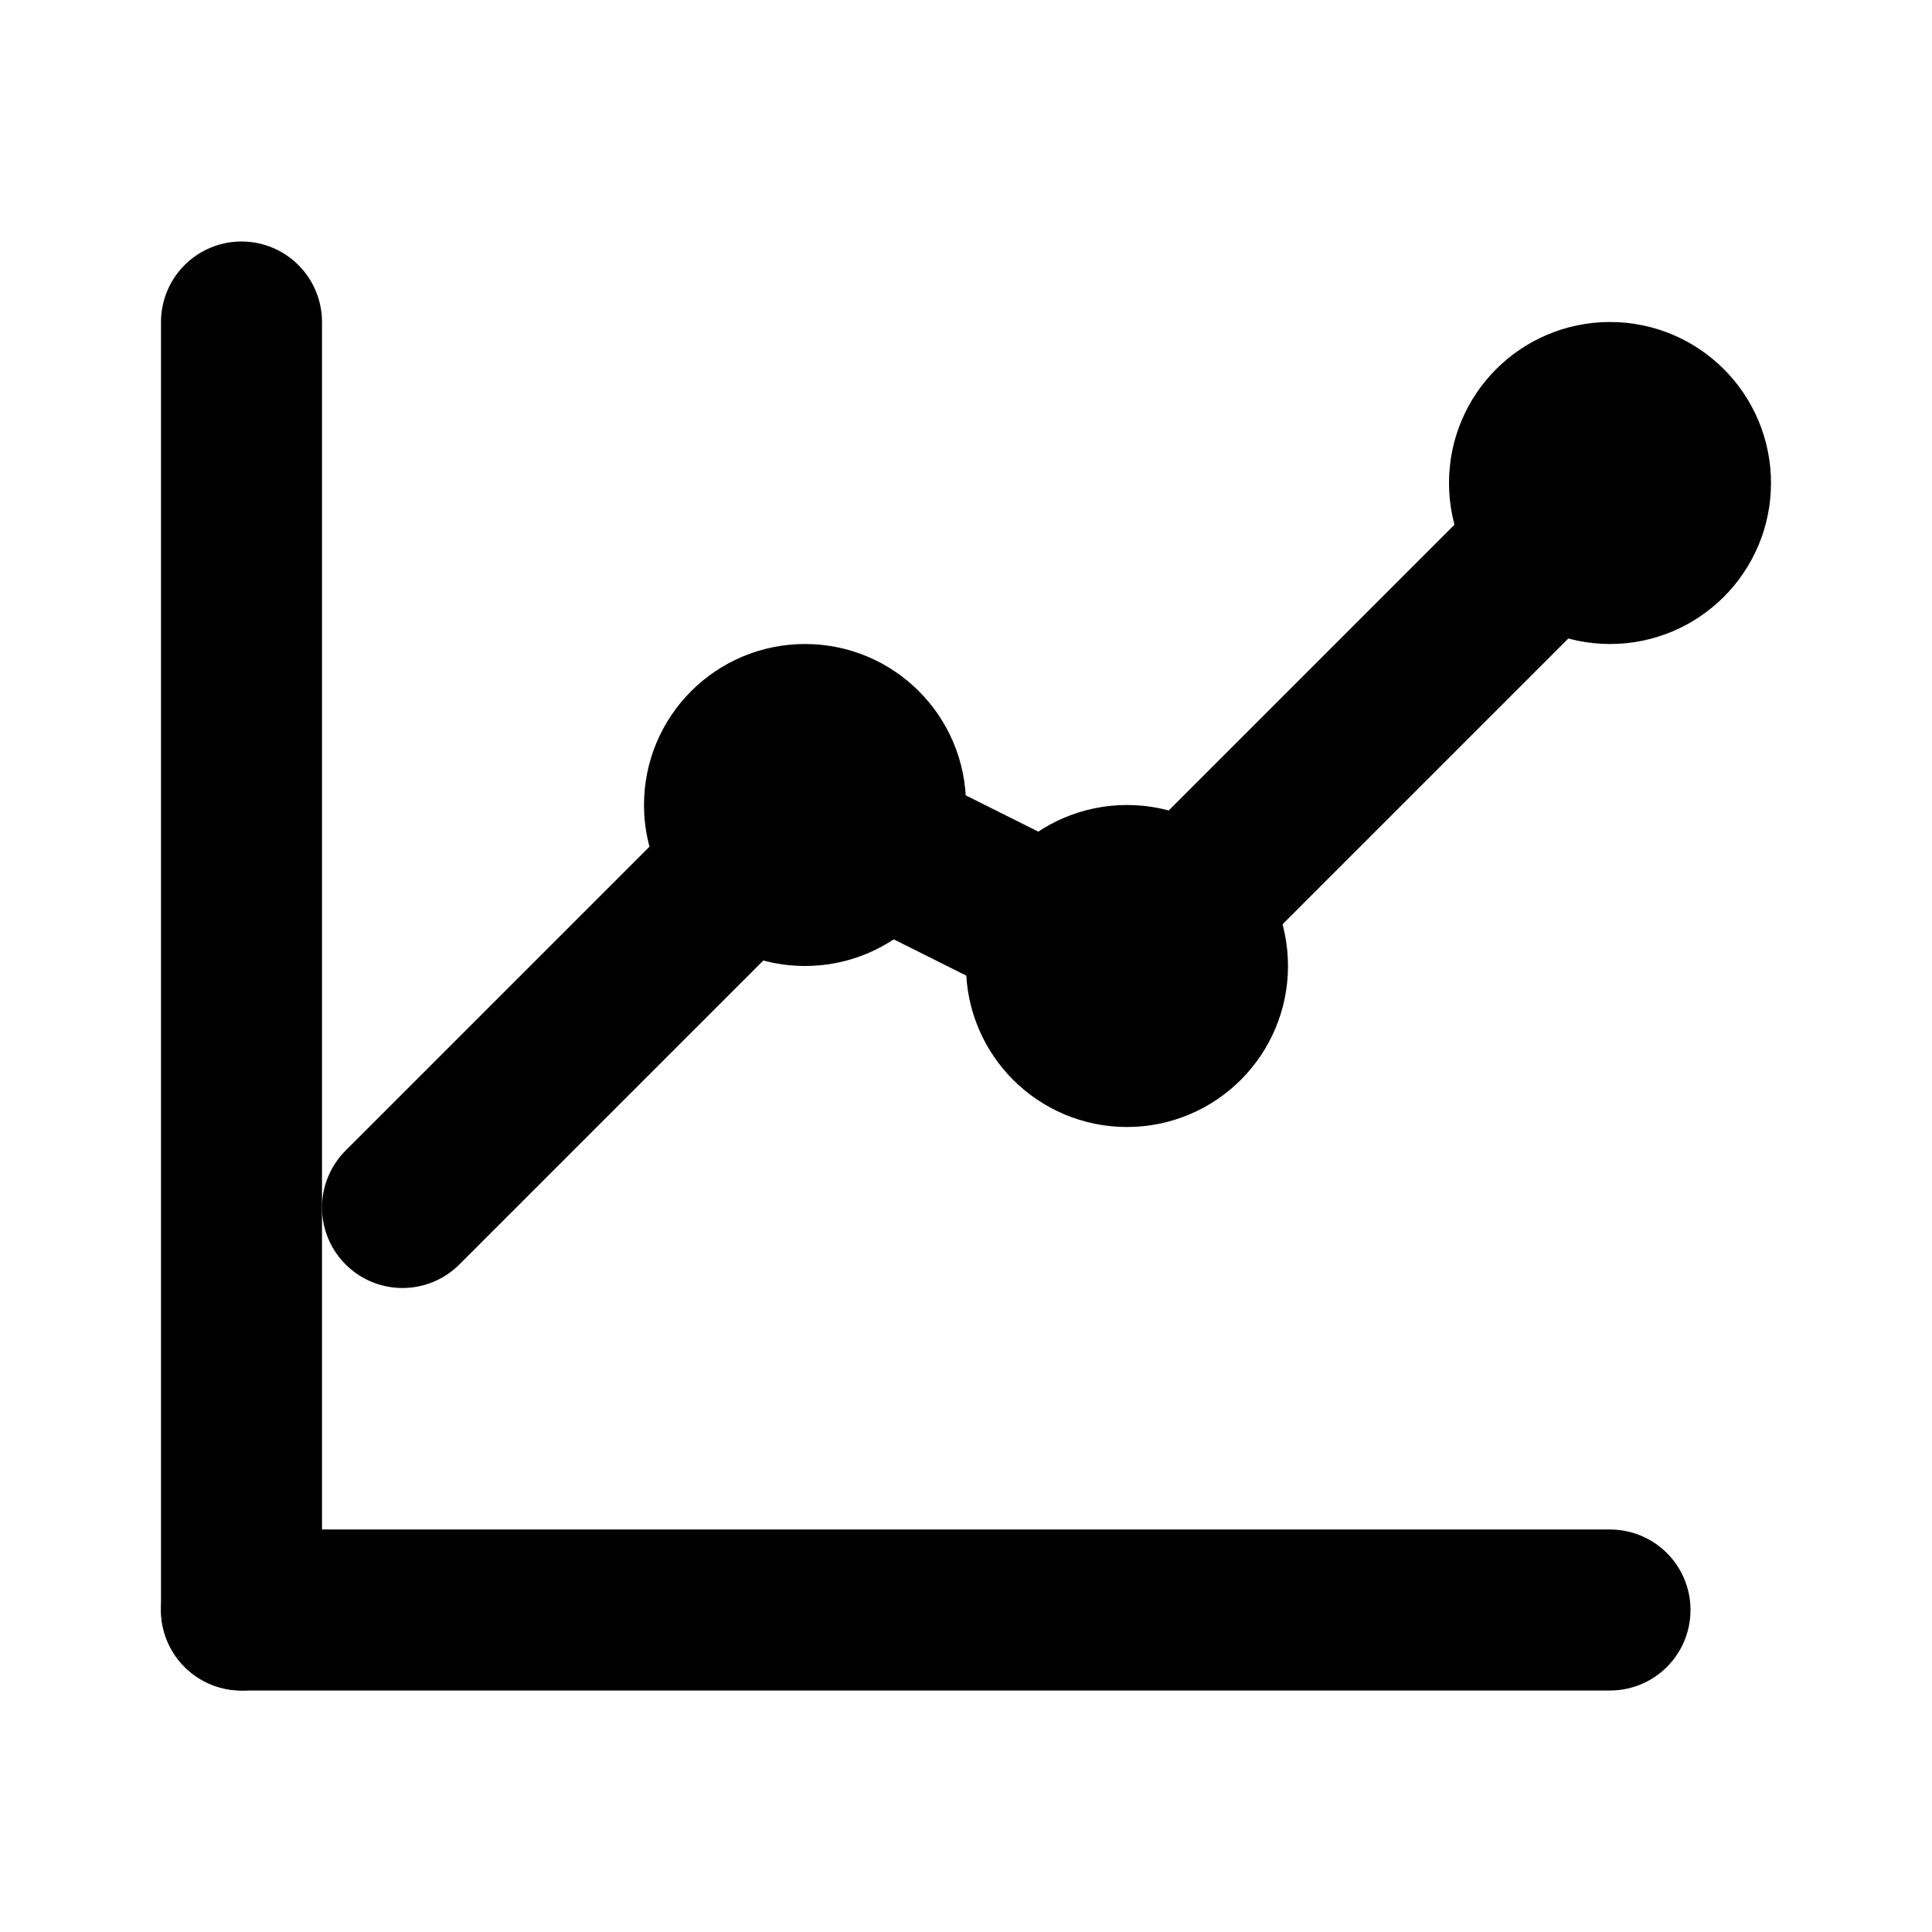 <svg xmlns="http://www.w3.org/2000/svg" width="24" height="24" fill="none" stroke="currentColor" stroke-width="2" stroke-linecap="round" stroke-linejoin="round">
  <path d="M3 20 L3 4"></path><path d="M3 20 L20 20"></path><polyline points="5 15 10 10 14 12 20 6"></polyline><circle cx="10" cy="10" r="1"></circle><circle cx="14" cy="12" r="1"></circle><circle cx="20" cy="6" r="1"></circle>
</svg>
